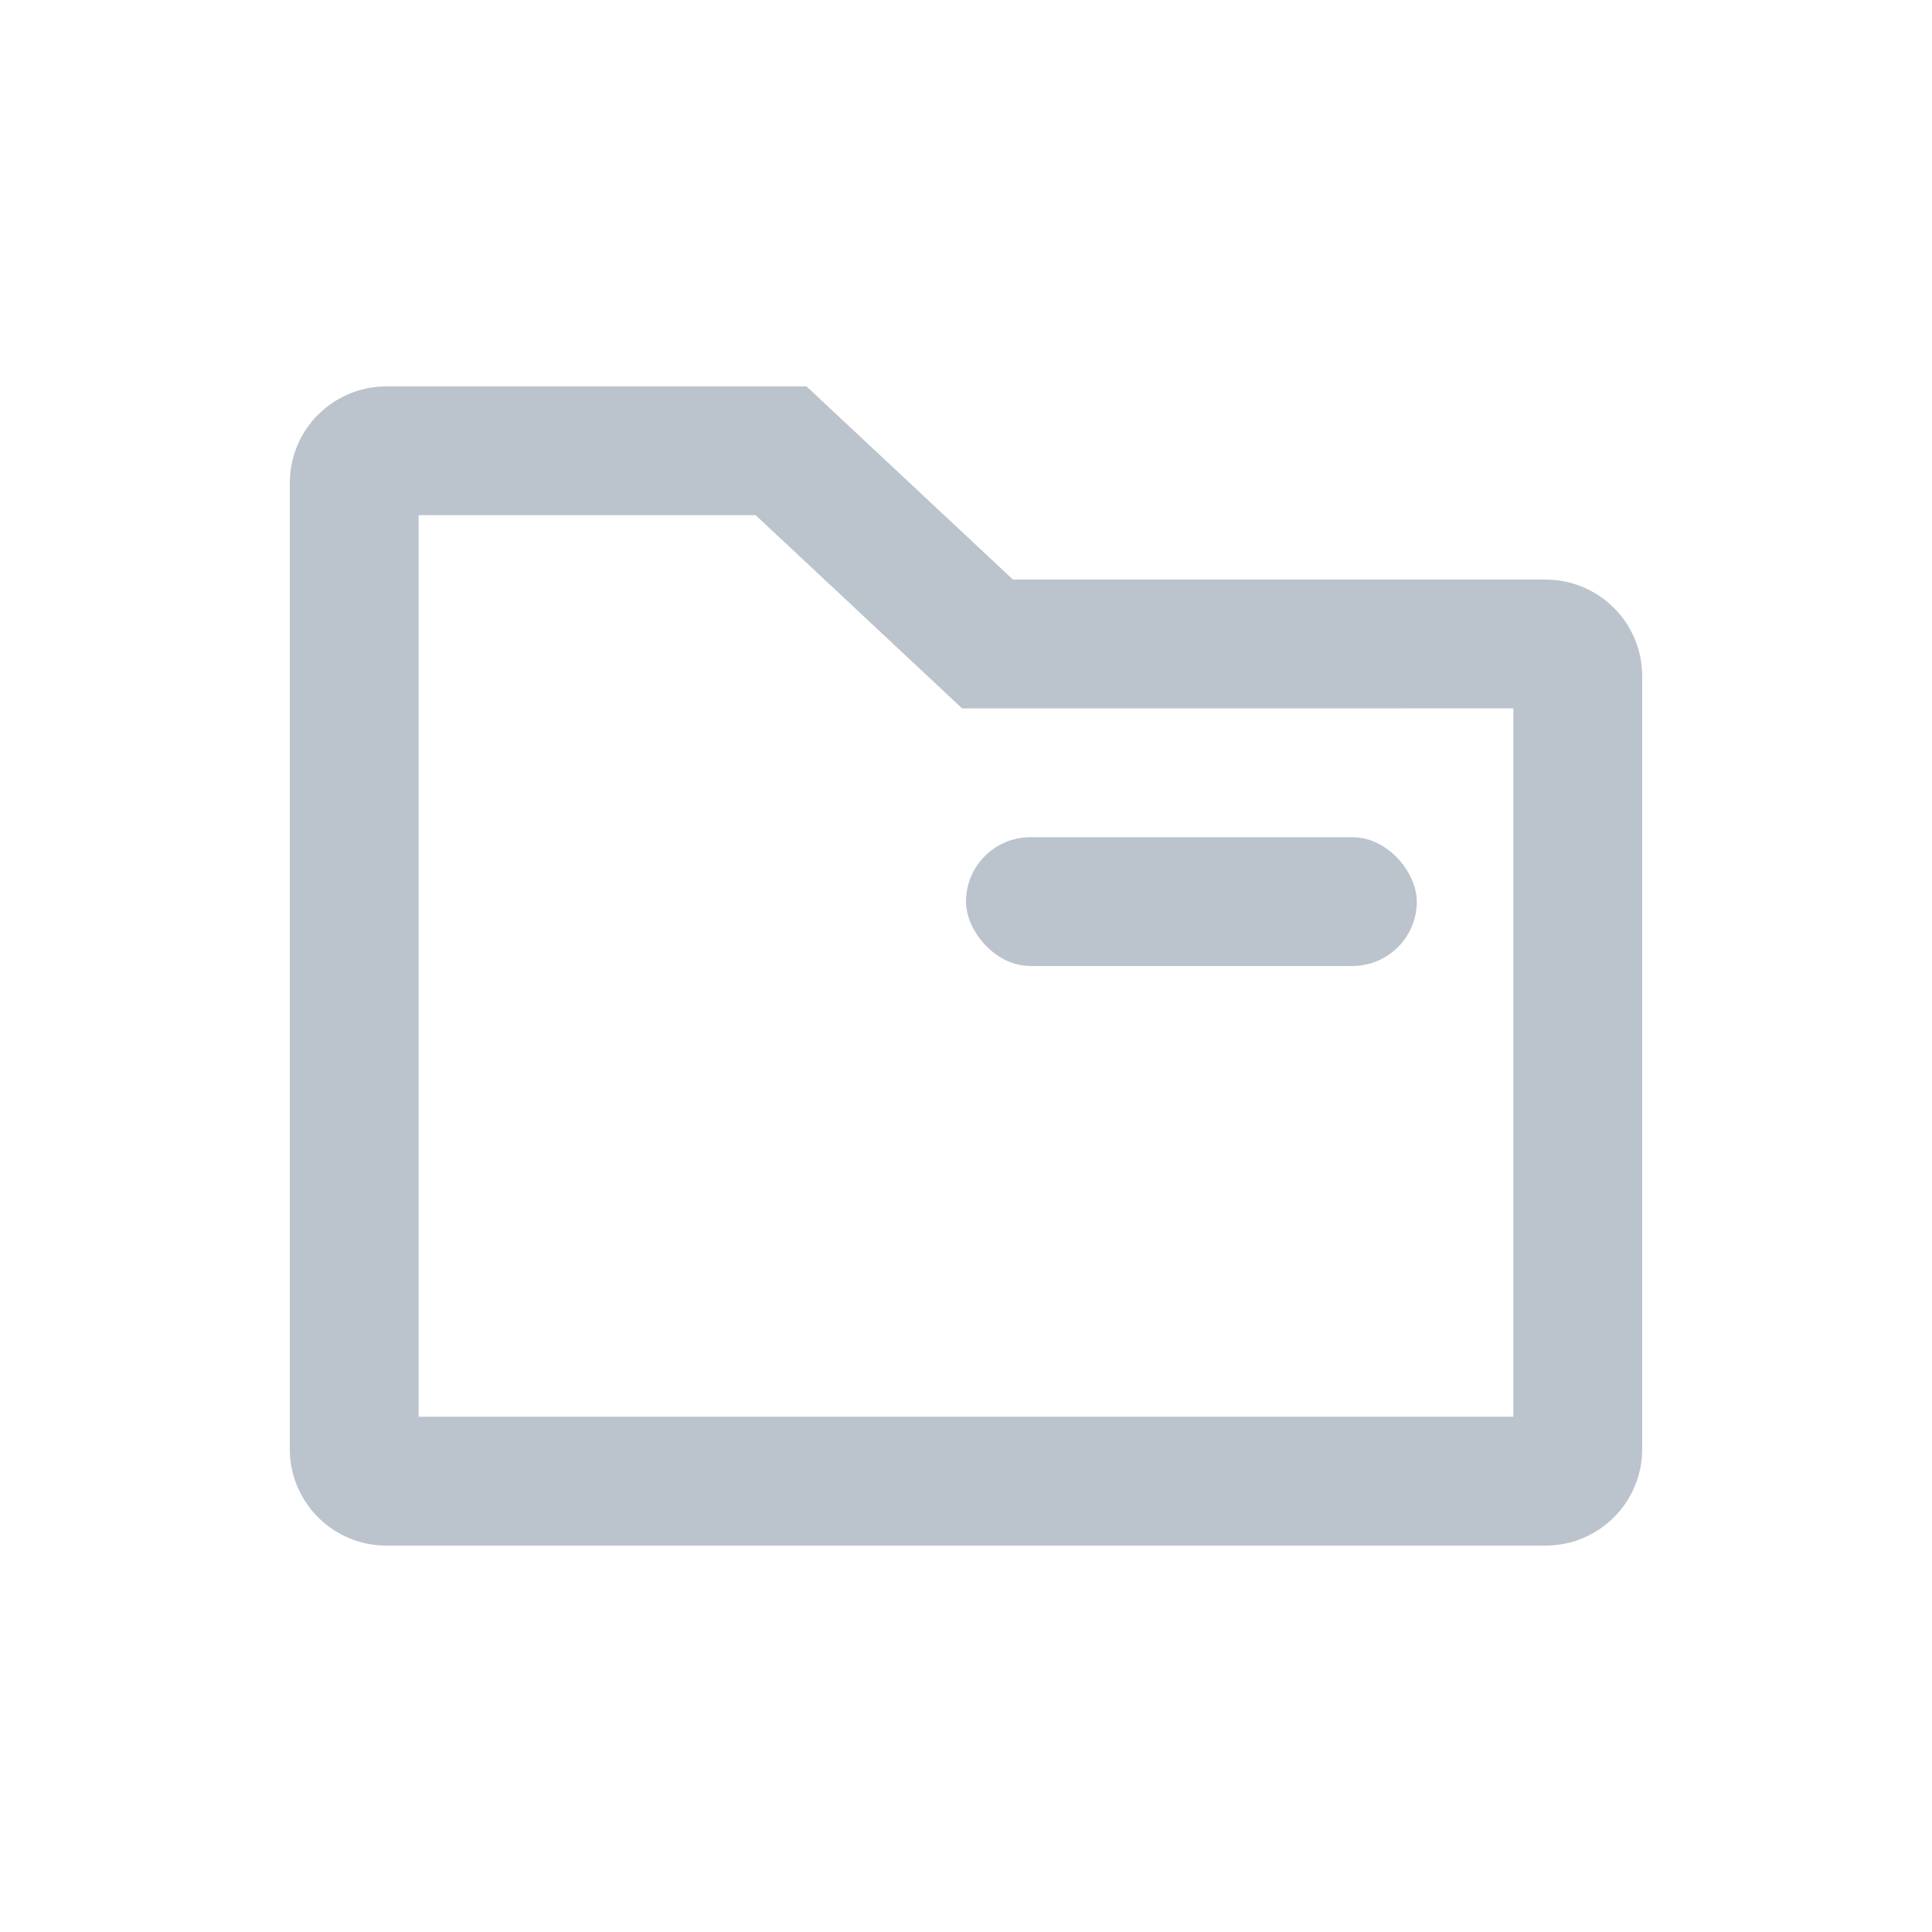 <?xml version="1.0" encoding="UTF-8"?>
<svg width="60px" height="60px" viewBox="0 0 60 60" version="1.1" xmlns="http://www.w3.org/2000/svg" xmlns:xlink="http://www.w3.org/1999/xlink">
    <!-- Generator: Sketch 63.1 (92452) - https://sketch.com -->
    <title>知识库(60)/我的文件(常态)</title>
    <desc>Created with Sketch.</desc>
    <g id="知识库(60)/我的文件(常态)" stroke="none" stroke-width="1" fill="none" fill-rule="evenodd">
        <g id="编组">
            <rect id="Rectangle-26-Copy" x="0" y="0" width="60" height="60"></rect>
            <path d="M25.047,12 L31.459,18 L48,18 C49.657,18 51,19.343 51,21 L51,45 C51,46.657 49.657,48 48,48 L12,48 C10.343,48 9,46.657 9,45 L9,15 C9,13.343 10.343,12 12,12 L25.047,12 Z M23.467,15.999 L13,15.999 L13,43.999 L47,43.999 L47,21.999 L29.88,22 L23.467,15.999 Z" id="矩形" fill="#BBC3CD" fill-rule="nonzero"></path>
            <rect id="矩形" fill="#BBC3CD" x="30" y="26" width="14" height="4" rx="2"></rect>
        </g>
    </g>
</svg>
